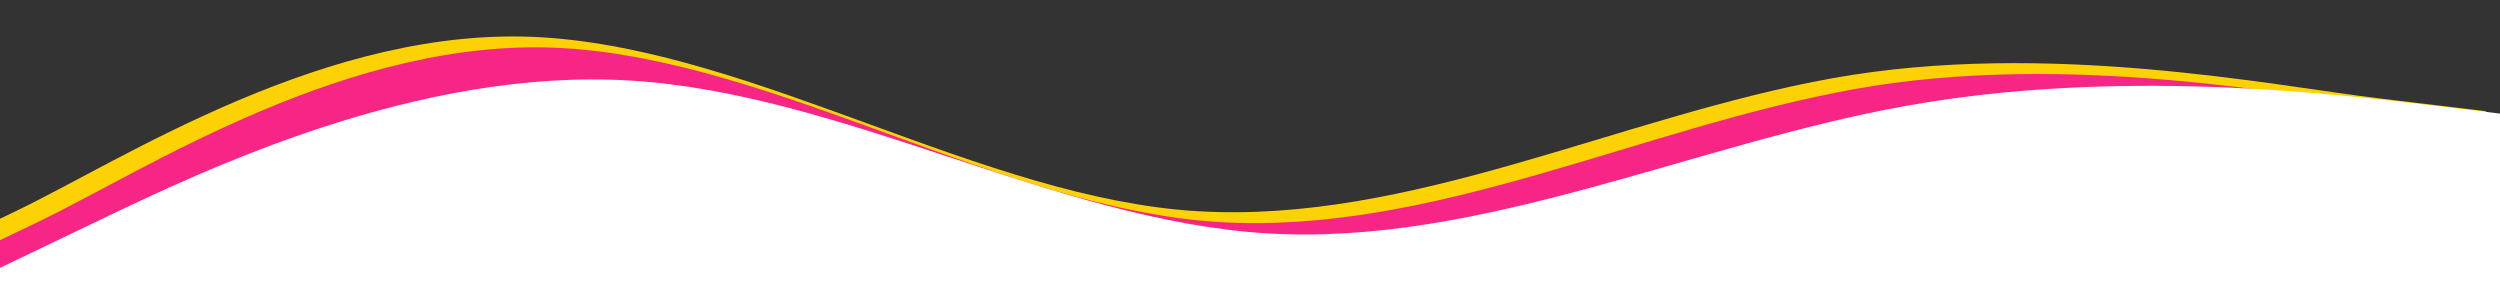 <svg width="1920" height="230" viewBox="0 0 1920 230" fill="none" xmlns="http://www.w3.org/2000/svg">
<rect x="0" y="0" width="1920" height="230" fill="#333333" stroke="none"/>
<g clip-path="url(#clip0_59_1313)">
<path fill-rule="evenodd" clip-rule="evenodd" d="M-70 201.538L12.083 162.196C94.167 122.854 251.833 18.817 416 28.652C580.167 38.488 755.333 152.361 919.5 162.196C1083.67 172.032 1243.33 89.558 1407.5 60.052C1571.67 30.545 1744.92 65.703 1827 75.538L1909.08 85.374L1900 1561.54H1817.92C1735.83 1561.54 1571.67 1561.54 1407.5 1561.54C1243.33 1561.54 1079.17 1561.54 915 1561.54C750.833 1561.54 586.667 1561.54 422.5 1561.54C258.333 1561.54 94.167 1561.54 12.083 1561.54H-70L-70 201.538Z" fill="#FCD205"/>
<path fill-rule="evenodd" clip-rule="evenodd" d="M-53 209.886L29.083 170.544C111.167 131.202 268.833 27.165 433 37C597.167 46.836 772.333 160.708 936.5 170.544C1100.67 180.379 1260.33 97.906 1424.5 68.399C1588.67 38.893 1761.92 74.05 1844 83.886L1926.08 93.721L1917 1569.89H1834.92C1752.83 1569.89 1588.67 1569.89 1424.5 1569.89C1260.33 1569.89 1096.17 1569.89 932 1569.89C767.833 1569.89 603.667 1569.89 439.5 1569.89C275.333 1569.89 111.167 1569.89 29.083 1569.89H-53L-53 209.886Z" fill="#F72585"/>
<path fill-rule="evenodd" clip-rule="evenodd" d="M0 205.718L75.625 169.46C157.25 130.325 320.5 52.055 483.75 61.839C647 71.622 810.251 169.46 973.5 179.244C1136.75 189.027 1300 110.757 1463.25 81.406C1626.5 52.055 1789.75 71.622 1871.38 81.406L1920 87.234L1920 1975.04L1871.37 1979C1789.75 1979 1626.5 1979 1463.25 1979C1300 1979 1136.75 1979 973.5 1979C810.25 1979 647 1979 483.75 1979C320.5 1979 157.25 1979 75.625 1979L2.03475e-05 1976.12L0 205.718Z" fill="white"/>
</g>
<defs>
<clipPath id="clip0_59_1313">
<rect width="1920" height="230" fill="white"/>
</clipPath>
</defs>
</svg>
